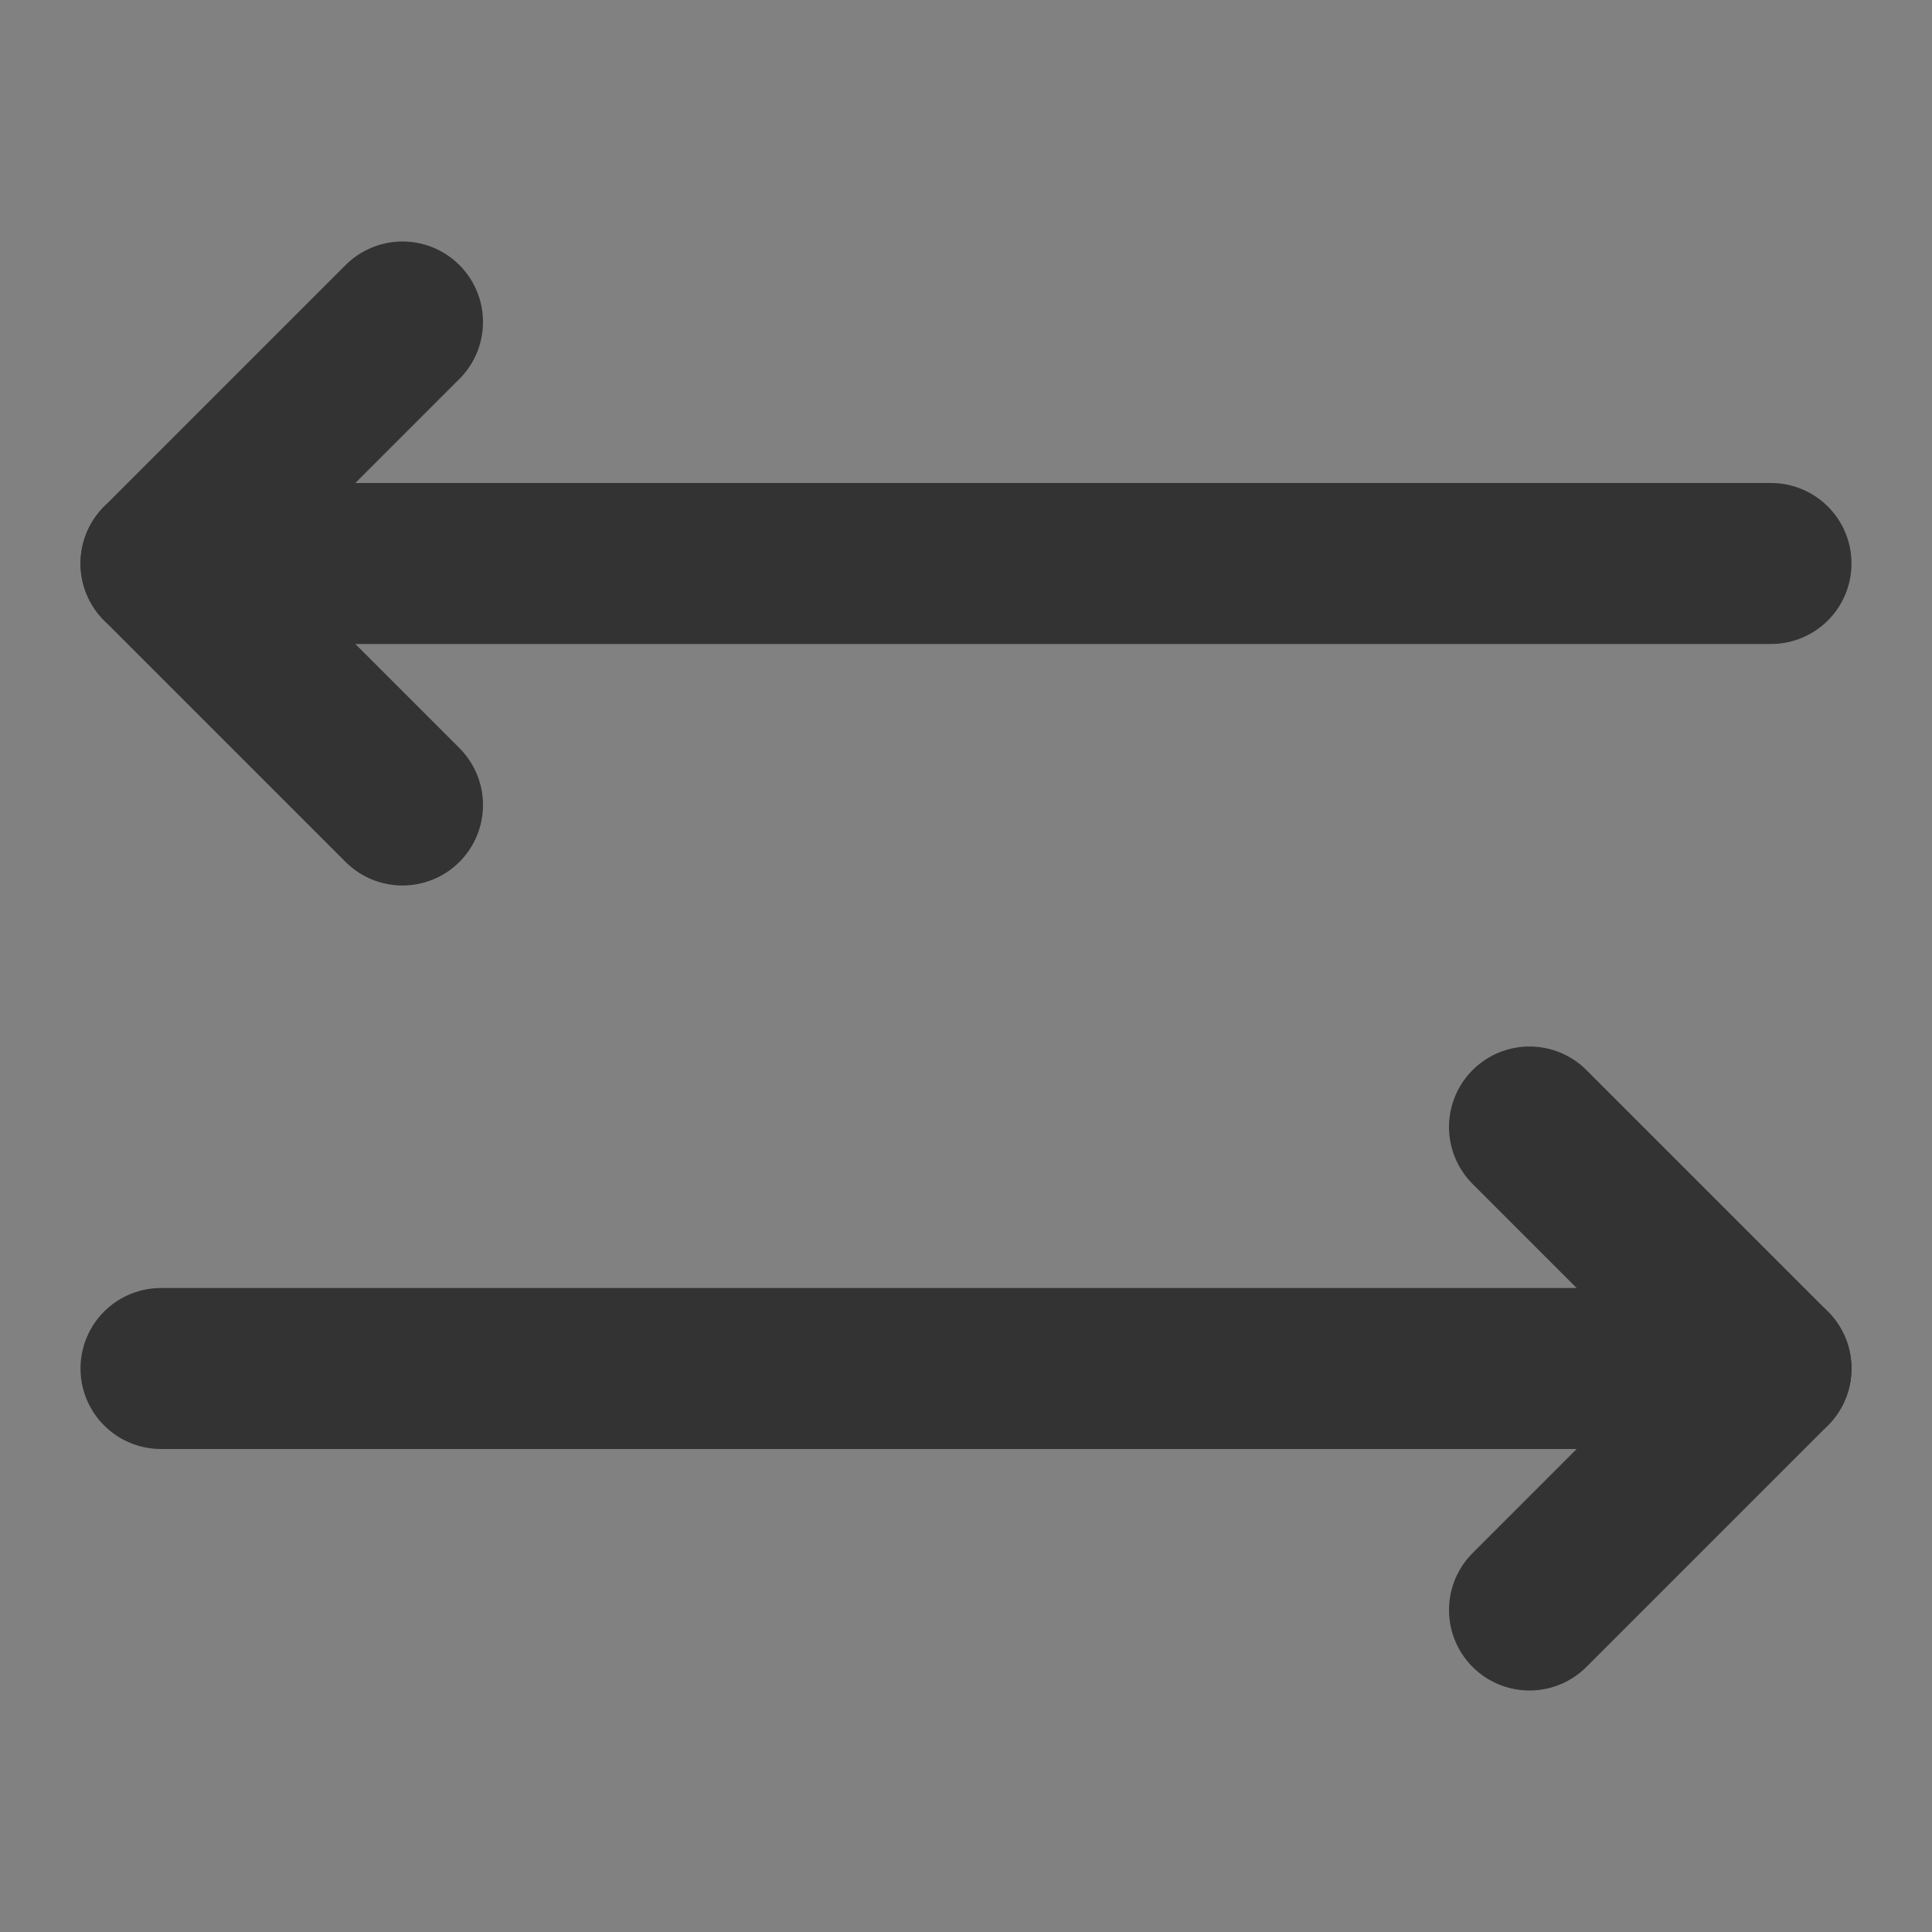 <svg width="24" height="24" viewBox="0 0 24 24" fill="none" xmlns="http://www.w3.org/2000/svg">
<rect x="0" y="0" width="24" height="24" fill="#808080" stroke="none"/>
<g clip-path="url(#clip0_2_19518)">
<path d="M24 0H0V24H24V0Z" fill="white" fill-opacity="0.01"/>
<path d="M5 4L2 7L5 10" stroke="#333333" stroke-width="2" stroke-linecap="round" stroke-linejoin="round"/>
<path d="M19 14L22 17L19 20" stroke="#333333" stroke-width="2" stroke-linecap="round" stroke-linejoin="round"/>
<path d="M2 7H22" stroke="#333333" stroke-width="2" stroke-linecap="round" stroke-linejoin="round"/>
<path d="M2 17H22" stroke="#333333" stroke-width="2" stroke-linecap="round" stroke-linejoin="round"/>
</g>
<defs>
<clipPath id="clip0_2_19518">
<rect width="24" height="24" fill="white"/>
</clipPath>
</defs>
</svg>
